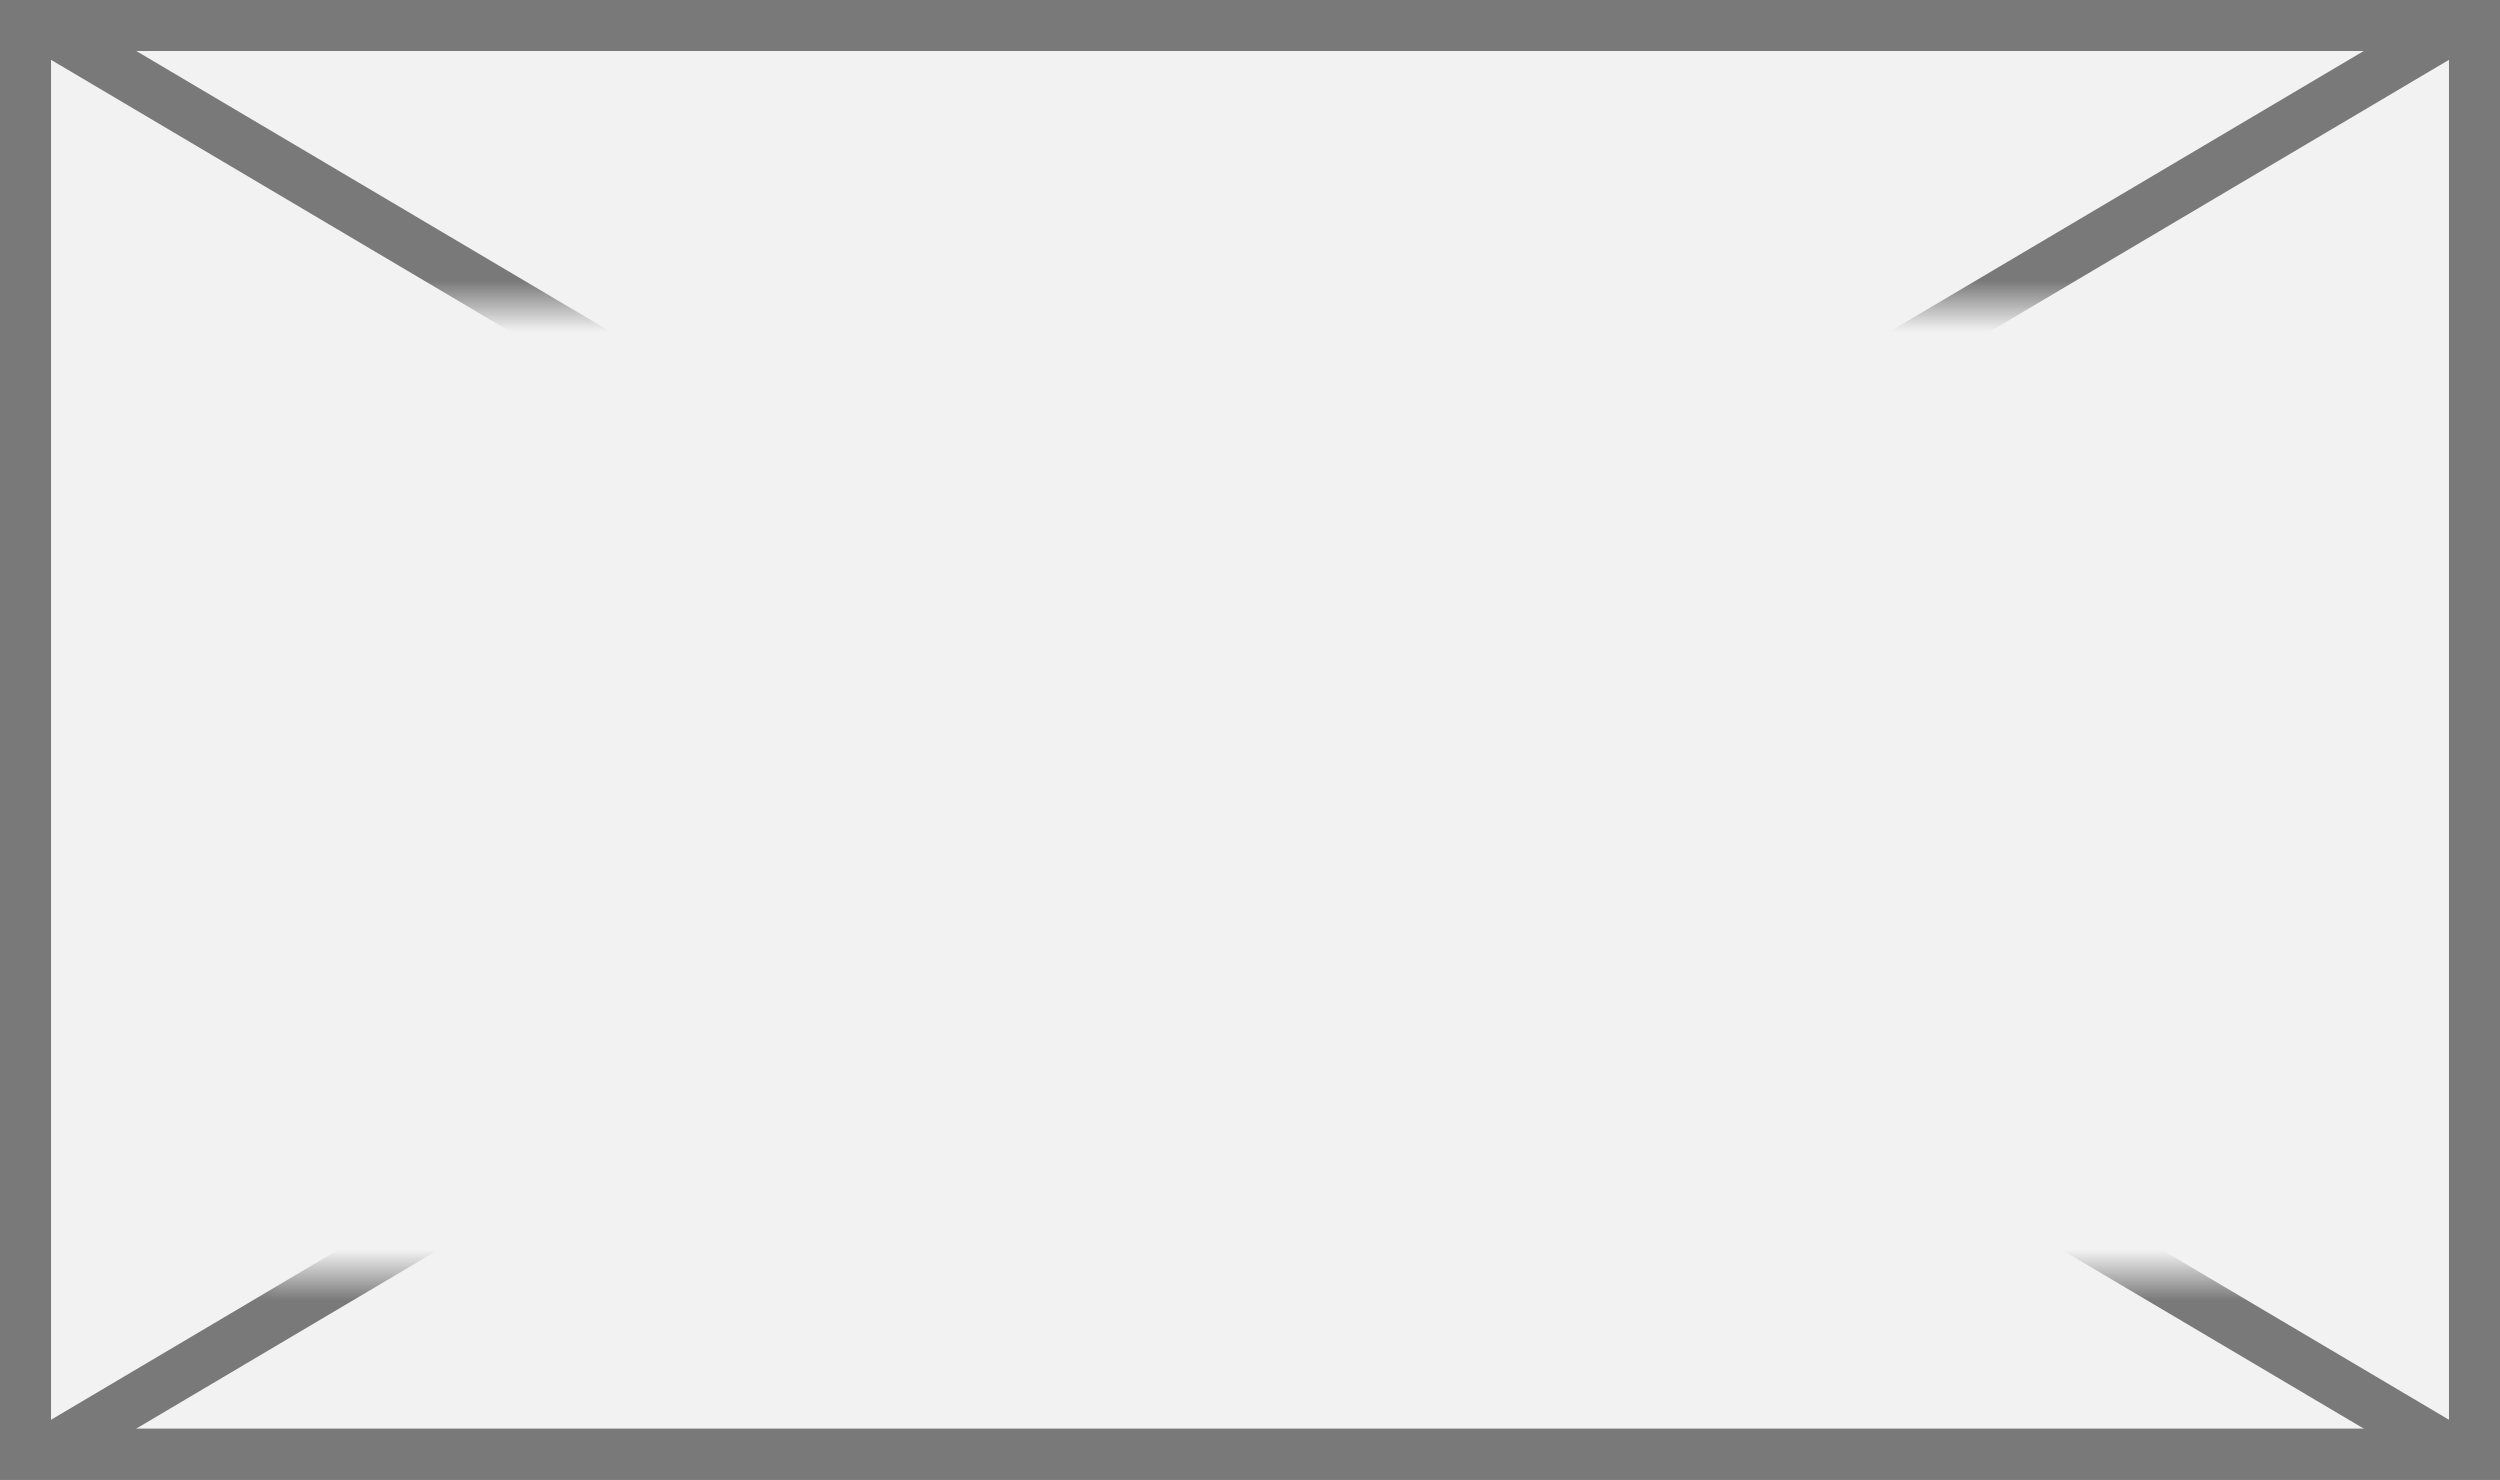 ﻿<?xml version="1.0" encoding="utf-8"?>
<svg version="1.1" xmlns:xlink="http://www.w3.org/1999/xlink" width="49px" height="29px" xmlns="http://www.w3.org/2000/svg">
  <rect width="100%" height="100%" fill="#333333" stroke="none"/>
  <defs>
    <mask fill="white" id="clip180">
      <path d="M 139 491  L 180 491  L 180 510  L 139 510  Z M 134 485  L 183 485  L 183 514  L 134 514  Z " fill-rule="evenodd" />
    </mask>
  </defs>
  <g transform="matrix(1 0 0 1 -134 -485 )">
    <path d="M 134.5 485.5  L 182.5 485.5  L 182.5 513.5  L 134.5 513.5  L 134.5 485.5  Z " fill-rule="nonzero" fill="#f2f2f2" stroke="none" />
    <path d="M 134.5 485.5  L 182.5 485.5  L 182.5 513.5  L 134.5 513.5  L 134.5 485.5  Z " stroke-width="1" stroke="#797979" fill="none" />
    <path d="M 134.727 485.43  L 182.273 513.57  M 182.273 485.43  L 134.727 513.57  " stroke-width="1" stroke="#797979" fill="none" mask="url(#clip180)" />
  </g>
</svg>